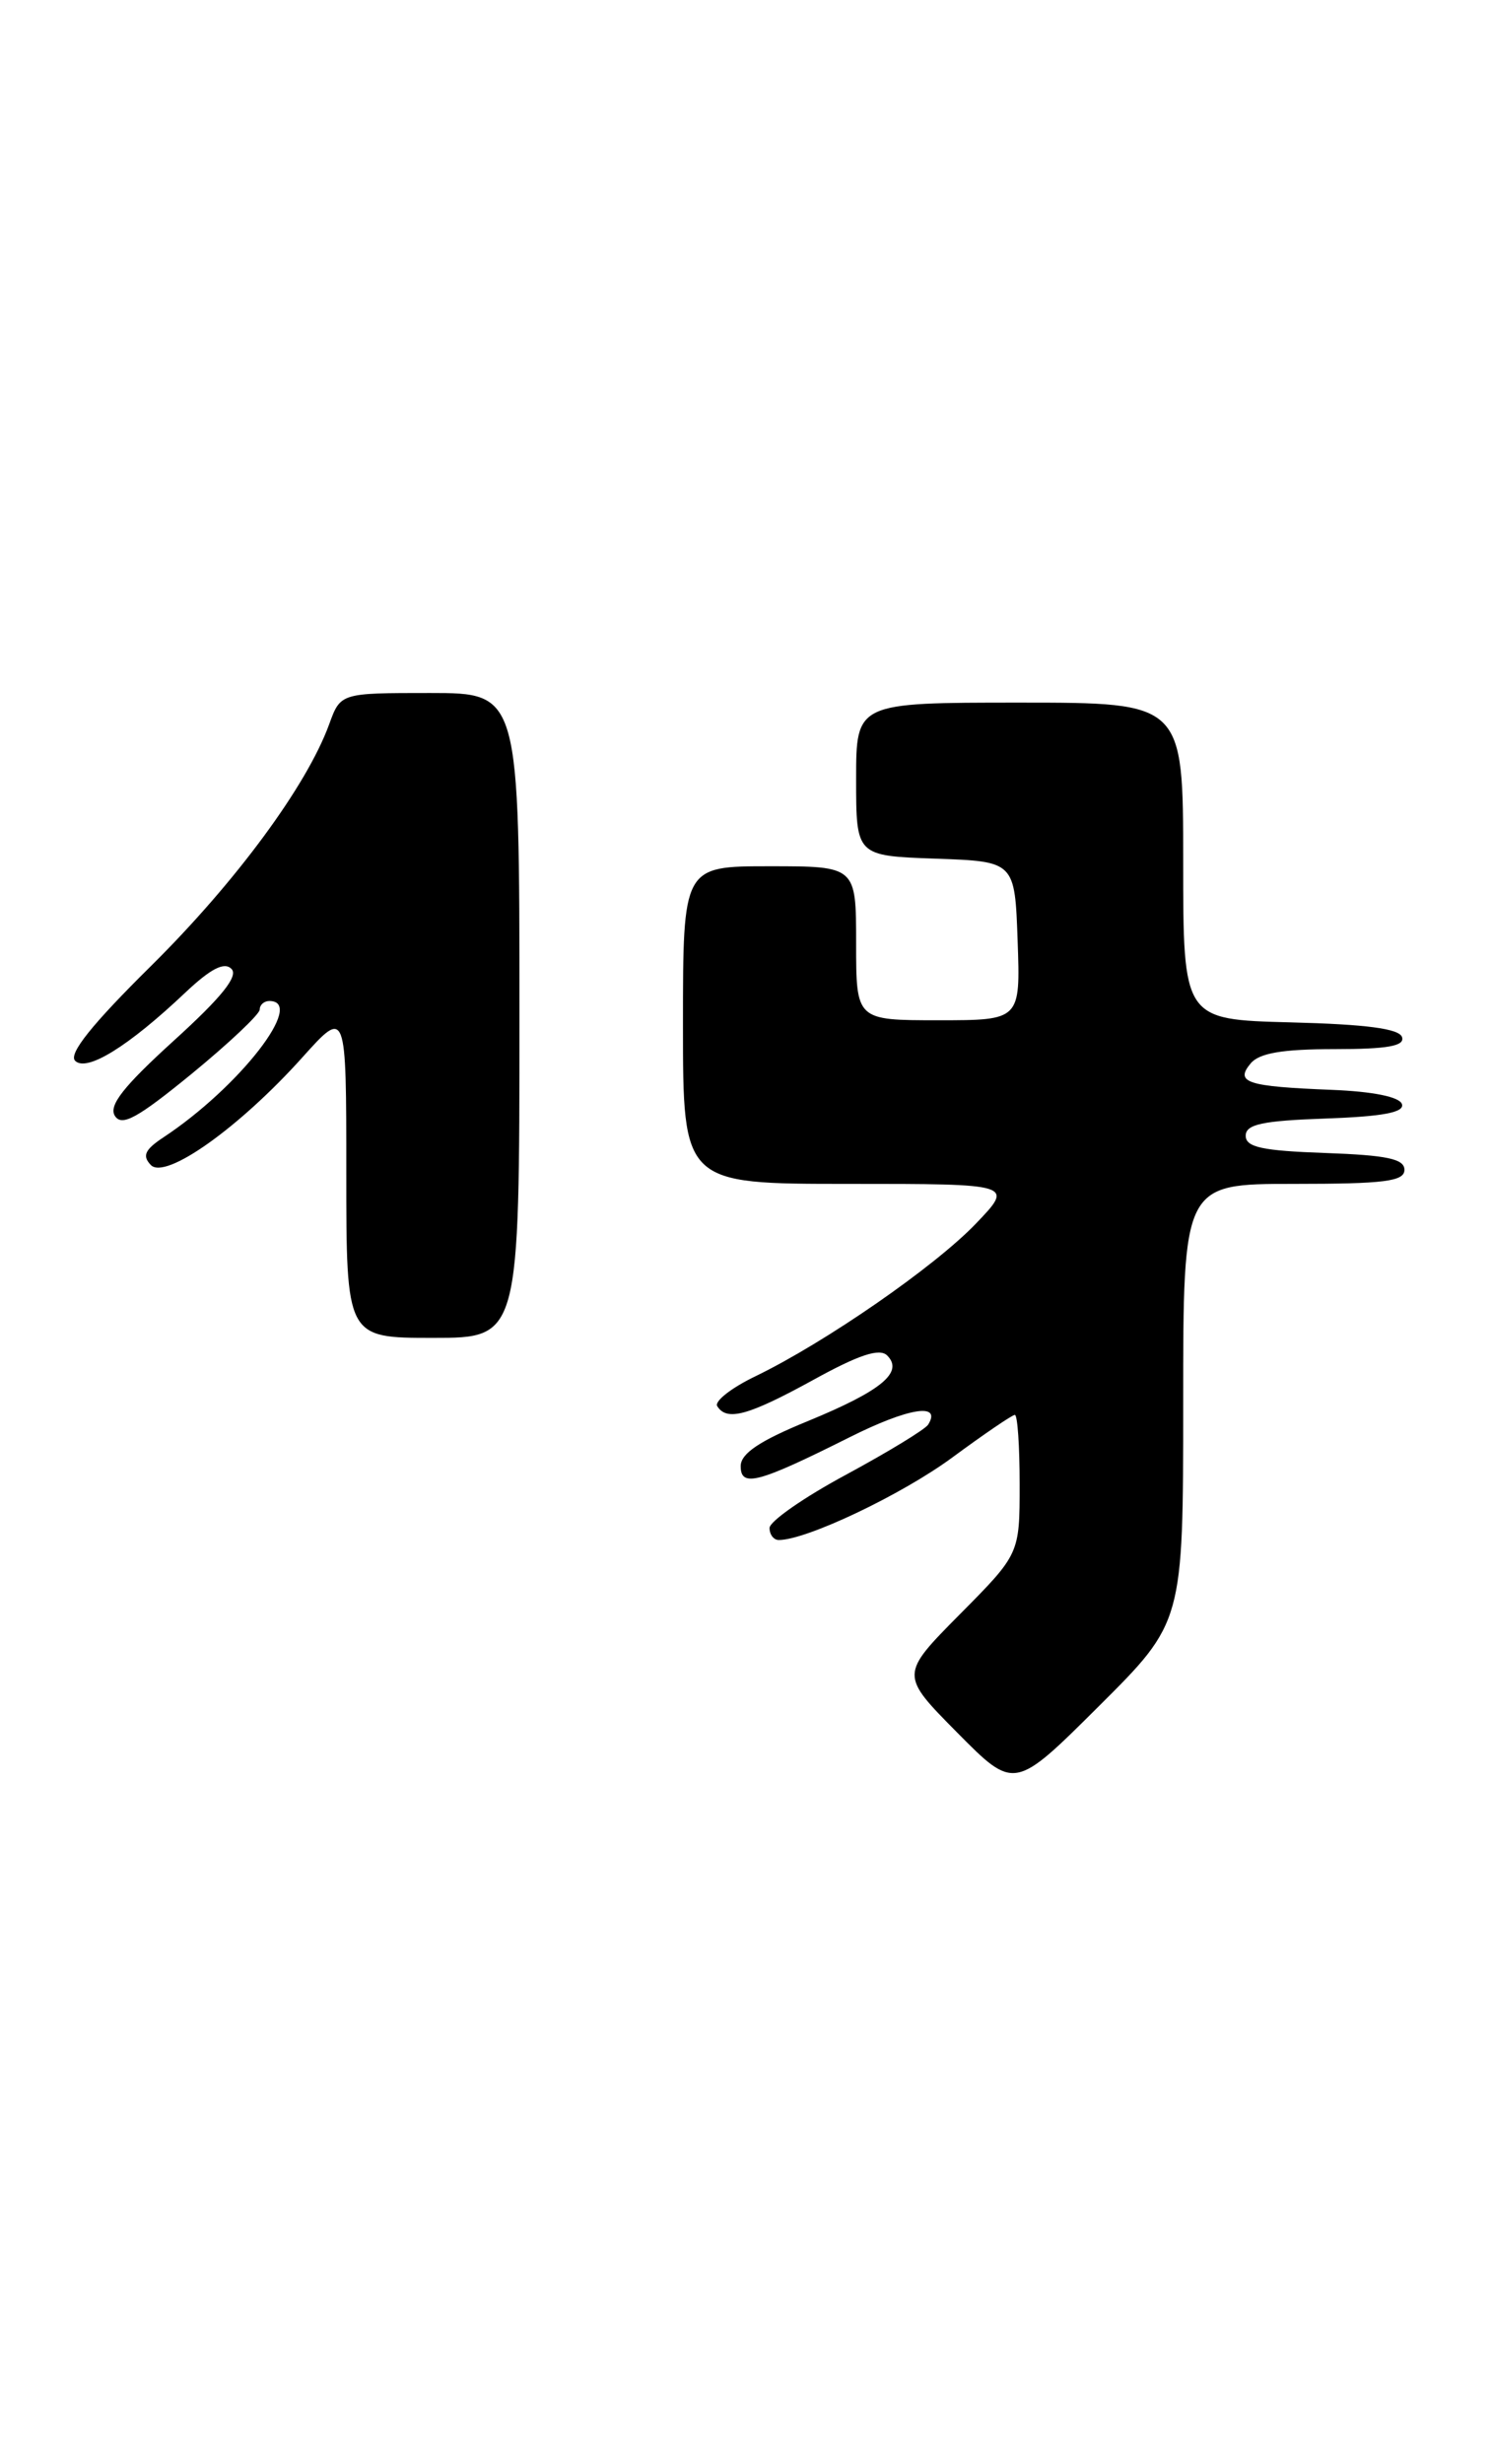 <?xml version="1.0" encoding="UTF-8" standalone="no"?>
<!DOCTYPE svg PUBLIC "-//W3C//DTD SVG 1.1//EN" "http://www.w3.org/Graphics/SVG/1.1/DTD/svg11.dtd" >
<svg xmlns="http://www.w3.org/2000/svg" xmlns:xlink="http://www.w3.org/1999/xlink" version="1.1" viewBox="0 0 155 256">
 <g >
 <path fill="currentColor"
d=" M 123.00 145.77 C 123.00 123.00 123.00 123.00 134.50 123.00 C 143.91 123.00 146.00 122.74 146.00 121.54 C 146.00 120.40 144.18 120.02 137.75 119.79 C 131.21 119.56 129.50 119.19 129.50 118.00 C 129.50 116.81 131.22 116.44 137.82 116.21 C 143.77 116.00 146.03 115.57 145.74 114.71 C 145.49 113.96 142.73 113.40 138.42 113.23 C 129.62 112.88 128.36 112.47 130.01 110.49 C 130.90 109.41 133.32 109.00 138.71 109.00 C 144.23 109.00 146.06 108.68 145.75 107.75 C 145.46 106.87 142.01 106.42 134.17 106.22 C 123.00 105.93 123.00 105.93 123.00 89.47 C 123.00 73.00 123.00 73.00 106.00 73.00 C 89.00 73.00 89.00 73.00 89.00 80.96 C 89.00 88.92 89.00 88.92 97.25 89.21 C 105.50 89.50 105.50 89.50 105.79 97.75 C 106.08 106.00 106.08 106.00 97.54 106.00 C 89.00 106.00 89.00 106.00 89.00 98.00 C 89.00 90.00 89.00 90.00 80.00 90.00 C 71.00 90.00 71.00 90.00 71.00 106.50 C 71.00 123.00 71.00 123.00 88.20 123.00 C 105.41 123.00 105.41 123.00 101.45 127.13 C 97.17 131.60 85.80 139.47 78.53 142.99 C 76.03 144.19 74.25 145.59 74.56 146.09 C 75.55 147.69 77.78 147.08 84.54 143.37 C 89.29 140.75 91.44 140.04 92.23 140.83 C 93.97 142.57 91.64 144.50 83.97 147.65 C 78.96 149.70 77.01 151.01 77.00 152.32 C 77.00 154.57 78.78 154.10 88.29 149.34 C 94.43 146.26 97.92 145.70 96.49 148.01 C 96.19 148.50 92.36 150.83 87.98 153.20 C 83.59 155.56 80.00 158.06 80.00 158.75 C 80.00 159.44 80.43 160.00 80.96 160.00 C 83.84 160.00 93.73 155.30 98.98 151.44 C 102.29 149.00 105.23 147.00 105.50 147.00 C 105.78 147.00 106.00 150.25 106.00 154.22 C 106.00 161.45 106.00 161.45 99.78 167.72 C 93.56 174.00 93.56 174.00 99.50 180.00 C 105.45 186.01 105.45 186.01 114.22 177.28 C 123.00 168.54 123.00 168.54 123.00 145.77 Z  M 54.00 105.50 C 54.00 72.00 54.00 72.00 44.70 72.00 C 35.40 72.00 35.40 72.00 34.22 75.25 C 31.89 81.64 24.51 91.64 15.72 100.34 C 9.55 106.43 7.10 109.50 7.81 110.21 C 9.01 111.41 13.35 108.72 19.25 103.14 C 21.90 100.64 23.31 99.91 24.06 100.66 C 24.81 101.41 23.05 103.60 18.08 108.11 C 12.84 112.87 11.27 114.86 11.94 115.93 C 12.66 117.07 14.28 116.18 19.92 111.57 C 23.81 108.38 27.00 105.37 27.00 104.89 C 27.00 104.40 27.45 104.00 28.00 104.00 C 31.84 104.00 24.88 112.95 17.00 118.16 C 15.06 119.44 14.76 120.08 15.68 121.04 C 17.20 122.61 24.88 117.16 31.45 109.84 C 36.00 104.78 36.00 104.78 36.00 121.89 C 36.00 139.00 36.00 139.00 45.00 139.00 C 54.00 139.00 54.00 139.00 54.00 105.50 Z "/>
</g>
</svg>